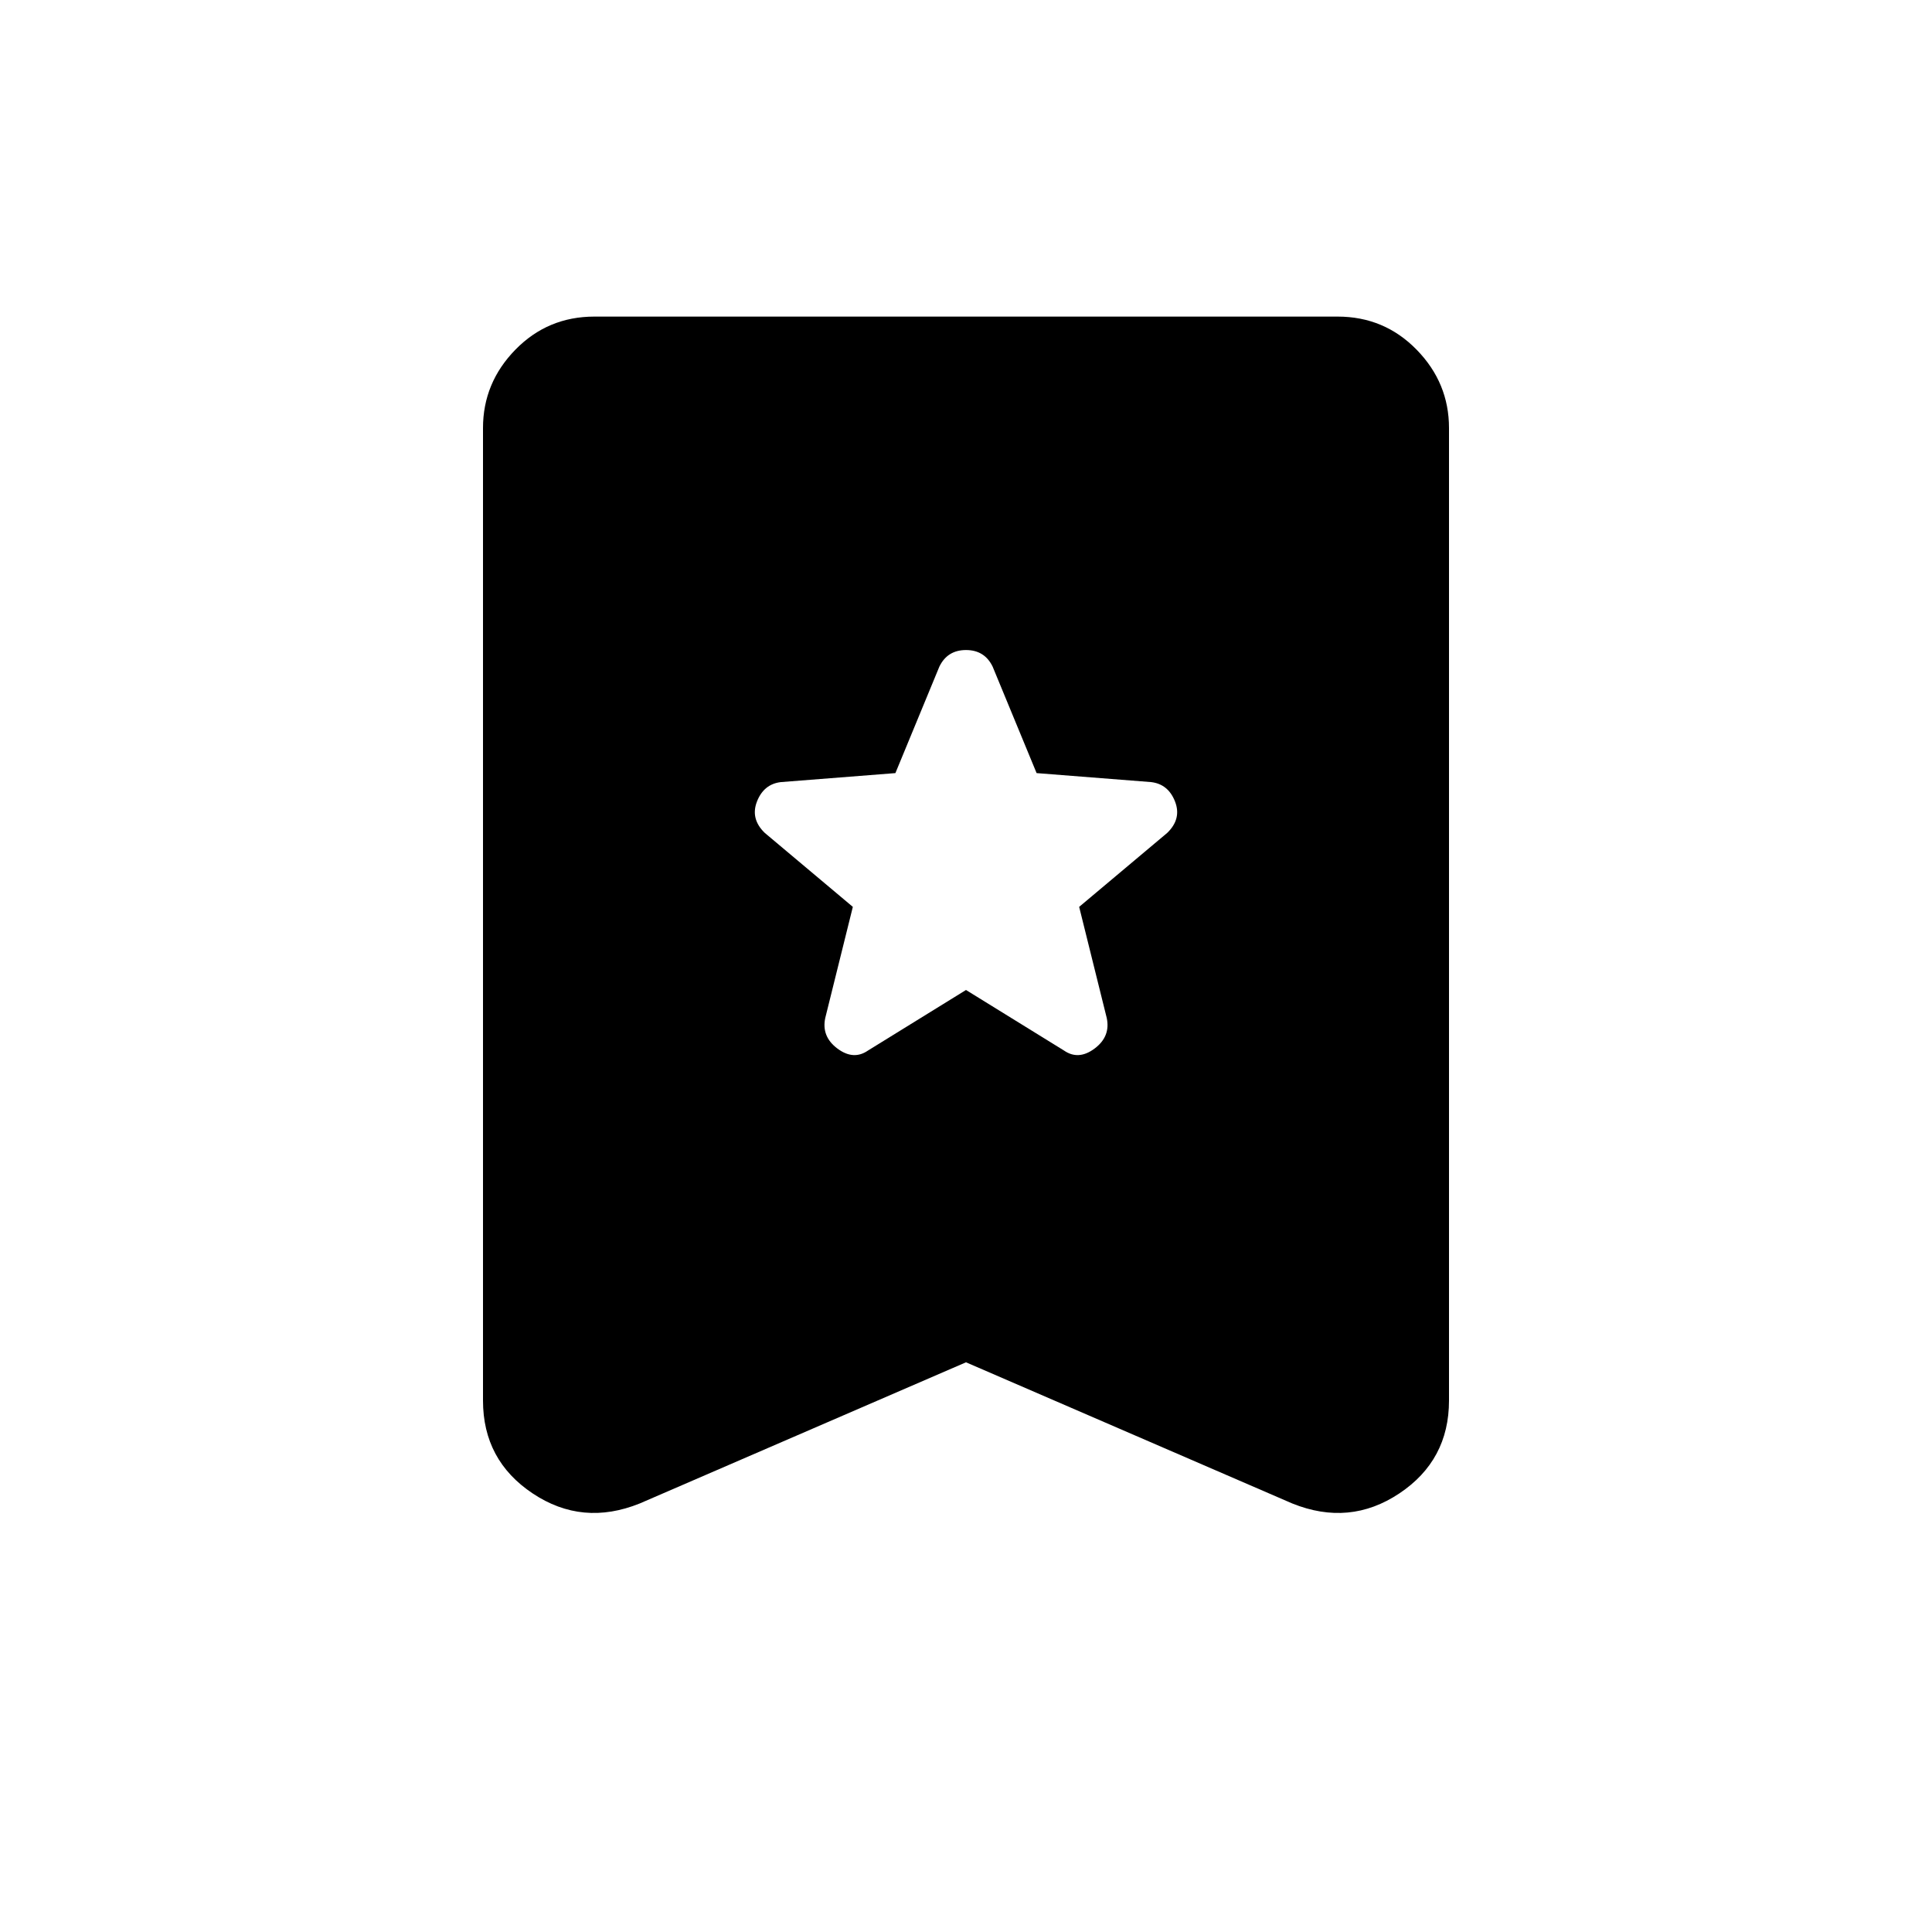 <svg xmlns="http://www.w3.org/2000/svg" width="48" height="48" viewBox="0 -960 960 960"><path d="M480-468.08 528.69-438q7.23 5 15.23-1t6-15.23l-13.69-55.15L580-546.15q7.23-7 3.85-15.62-3.39-8.61-11.85-9.61l-56.92-4.47-21.85-52.92q-4-8.23-13.23-8.23t-13.23 8.23l-21.85 52.92-56.92 4.47q-8.46 1-11.85 9.61-3.38 8.62 3.85 15.62l43.77 36.77-13.69 55.15q-2 9.23 6 15.23t15.23 1L480-468.08Zm0 185-162.15 70.16q-28.47 11.46-53.16-5Q240-234.38 240-264.08v-483.23q0-22.46 16.08-38.92 16.07-16.46 39.3-16.46h369.24q23.23 0 39.3 16.46Q720-769.77 720-747.31v483.23q0 29.7-24.69 46.16-24.69 16.46-53.16 5L480-283.08Z"/></svg>